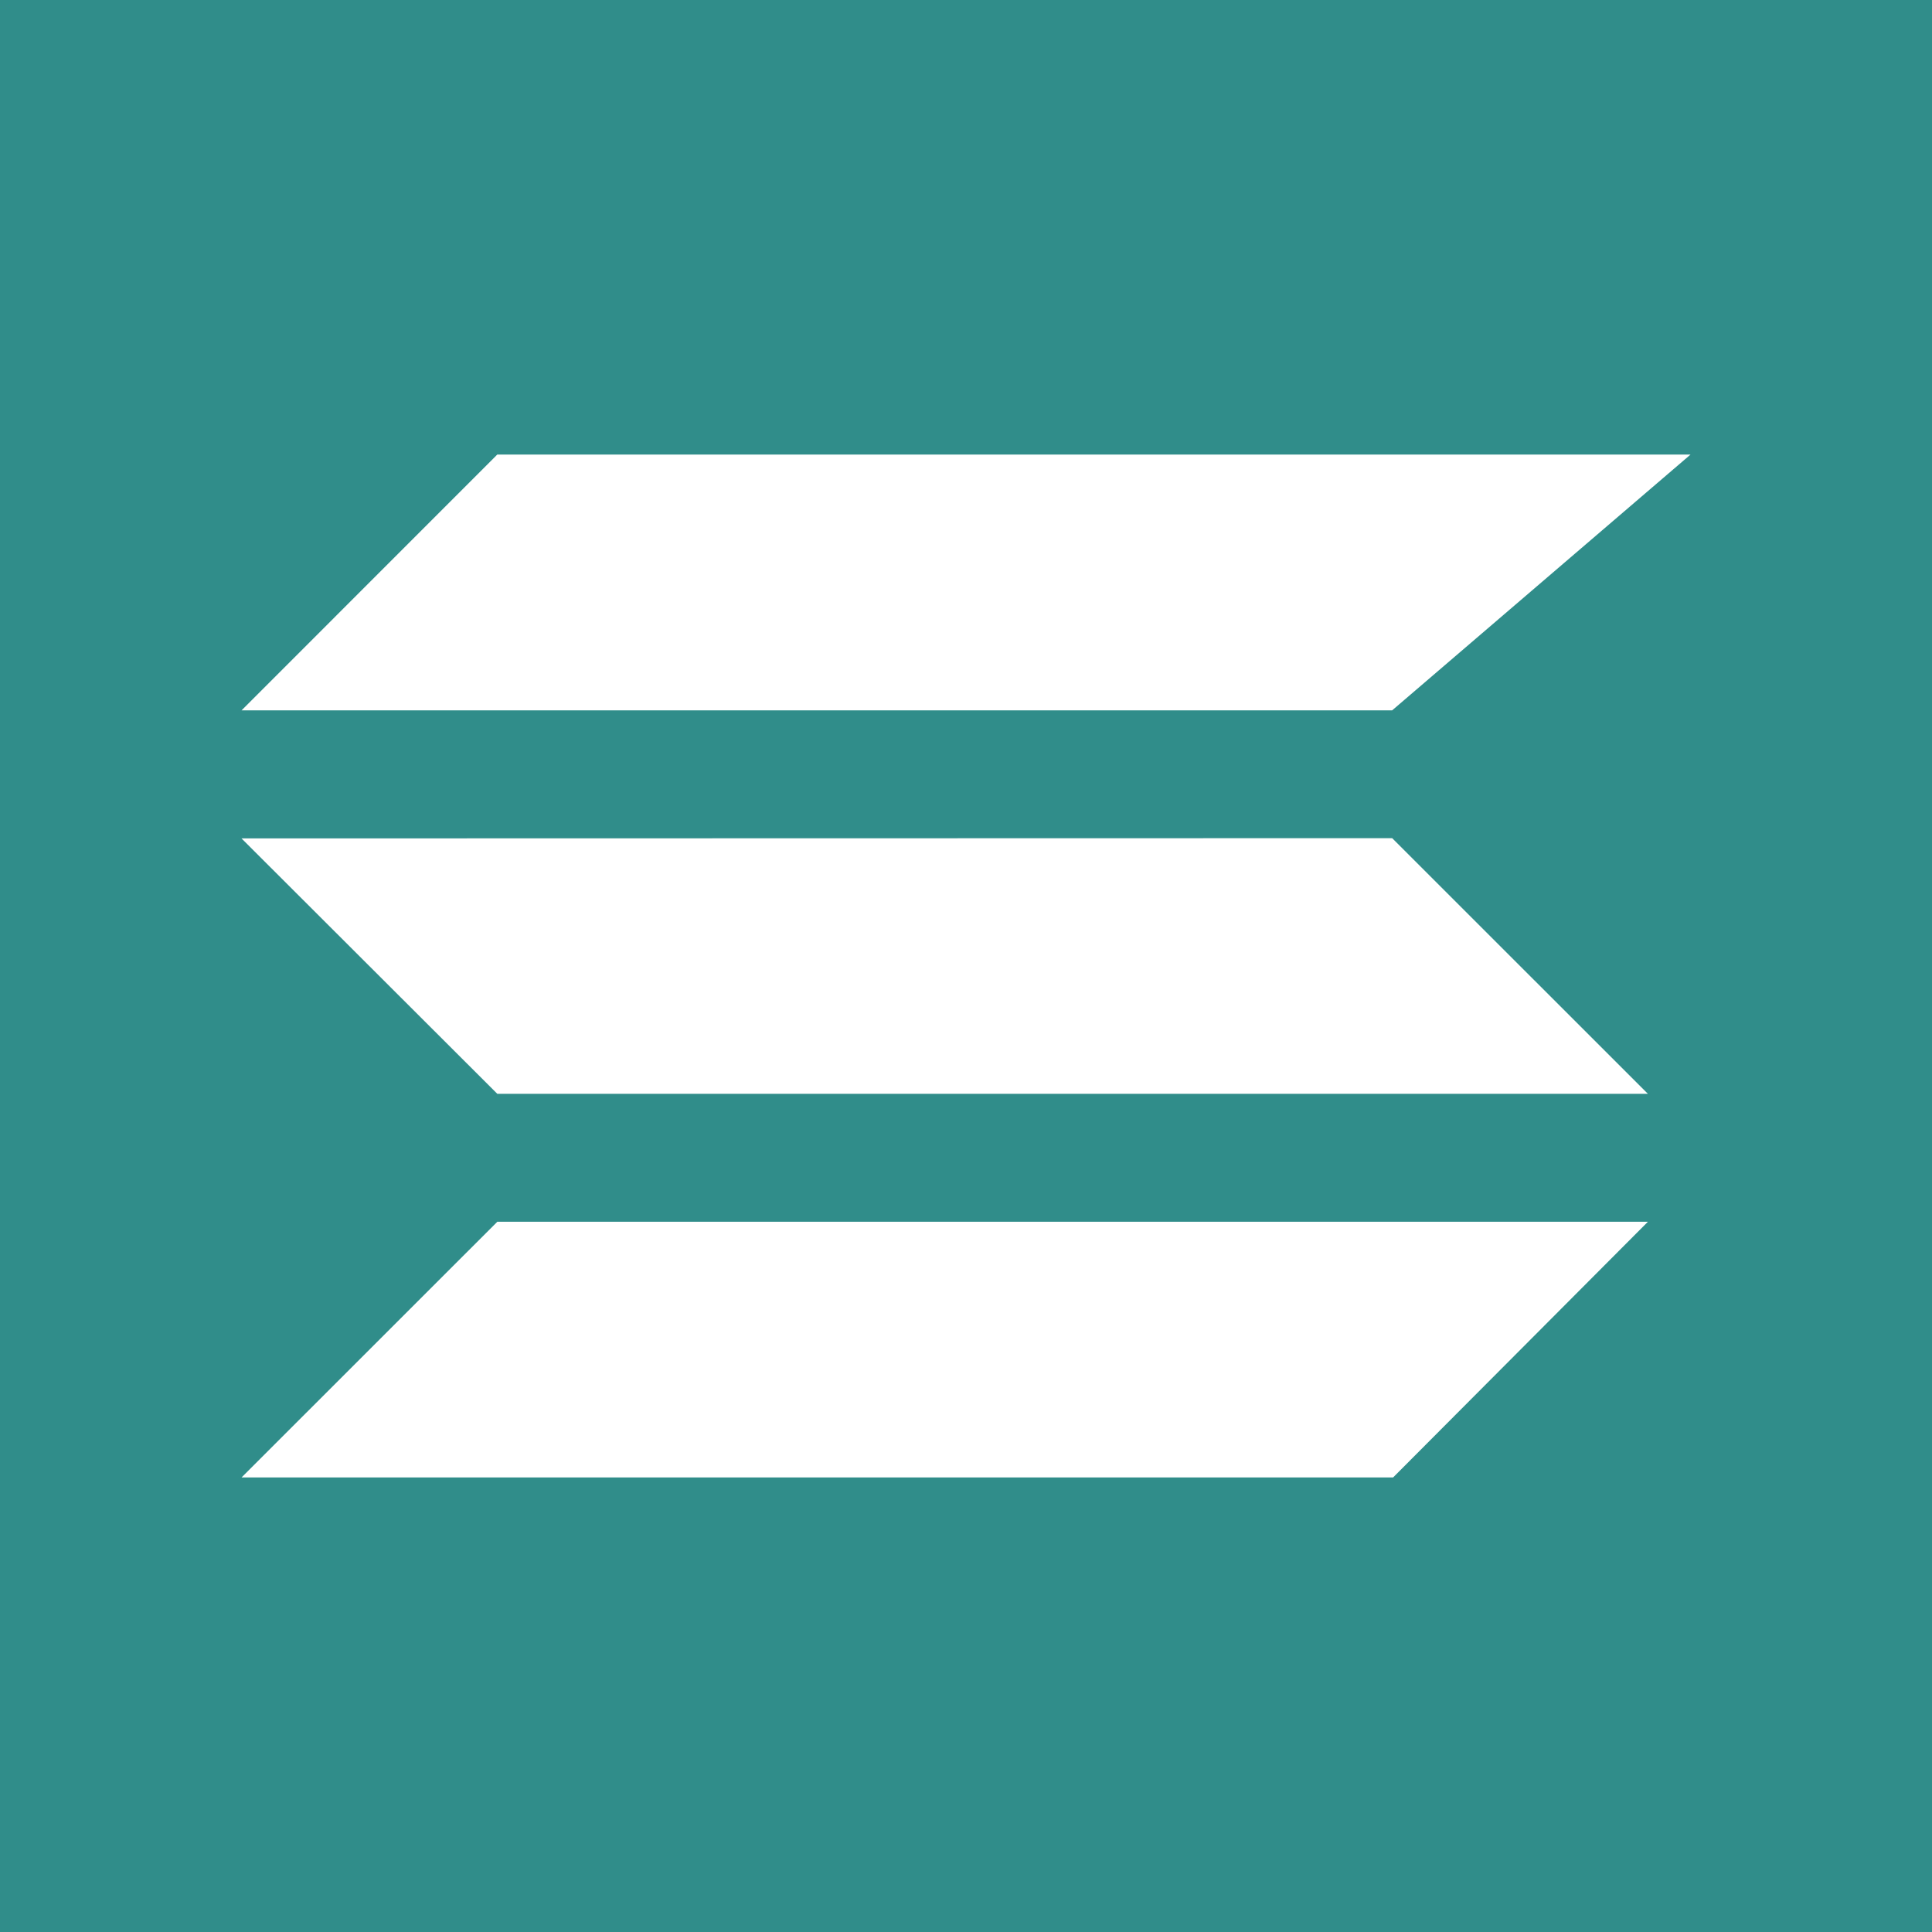 <svg width="24" height="24" viewBox="0 0 24 24" fill="none" xmlns="http://www.w3.org/2000/svg">
<rect x="0" y="0" width="24" height="24" fill="#333333" stroke="none"/>
<g clip-path="url(#clip0_328_39069)">
<path d="M24 0H0V24H24V0Z" fill="#308D8A"/>
<path fill-rule="evenodd" clip-rule="evenodd" d="M6.177 5.647H21L17.294 8.824H3.001L6.177 5.647ZM6.178 15.177H20.471L17.306 18.353H3.001L6.178 15.177ZM17.294 10.412L3 10.415L6.178 13.588H20.471L17.294 10.412Z" fill="white"/>
</g>
<defs>
<clipPath id="clip0_328_39069">
<rect width="24" height="24" fill="white"/>
</clipPath>
</defs>
</svg>
